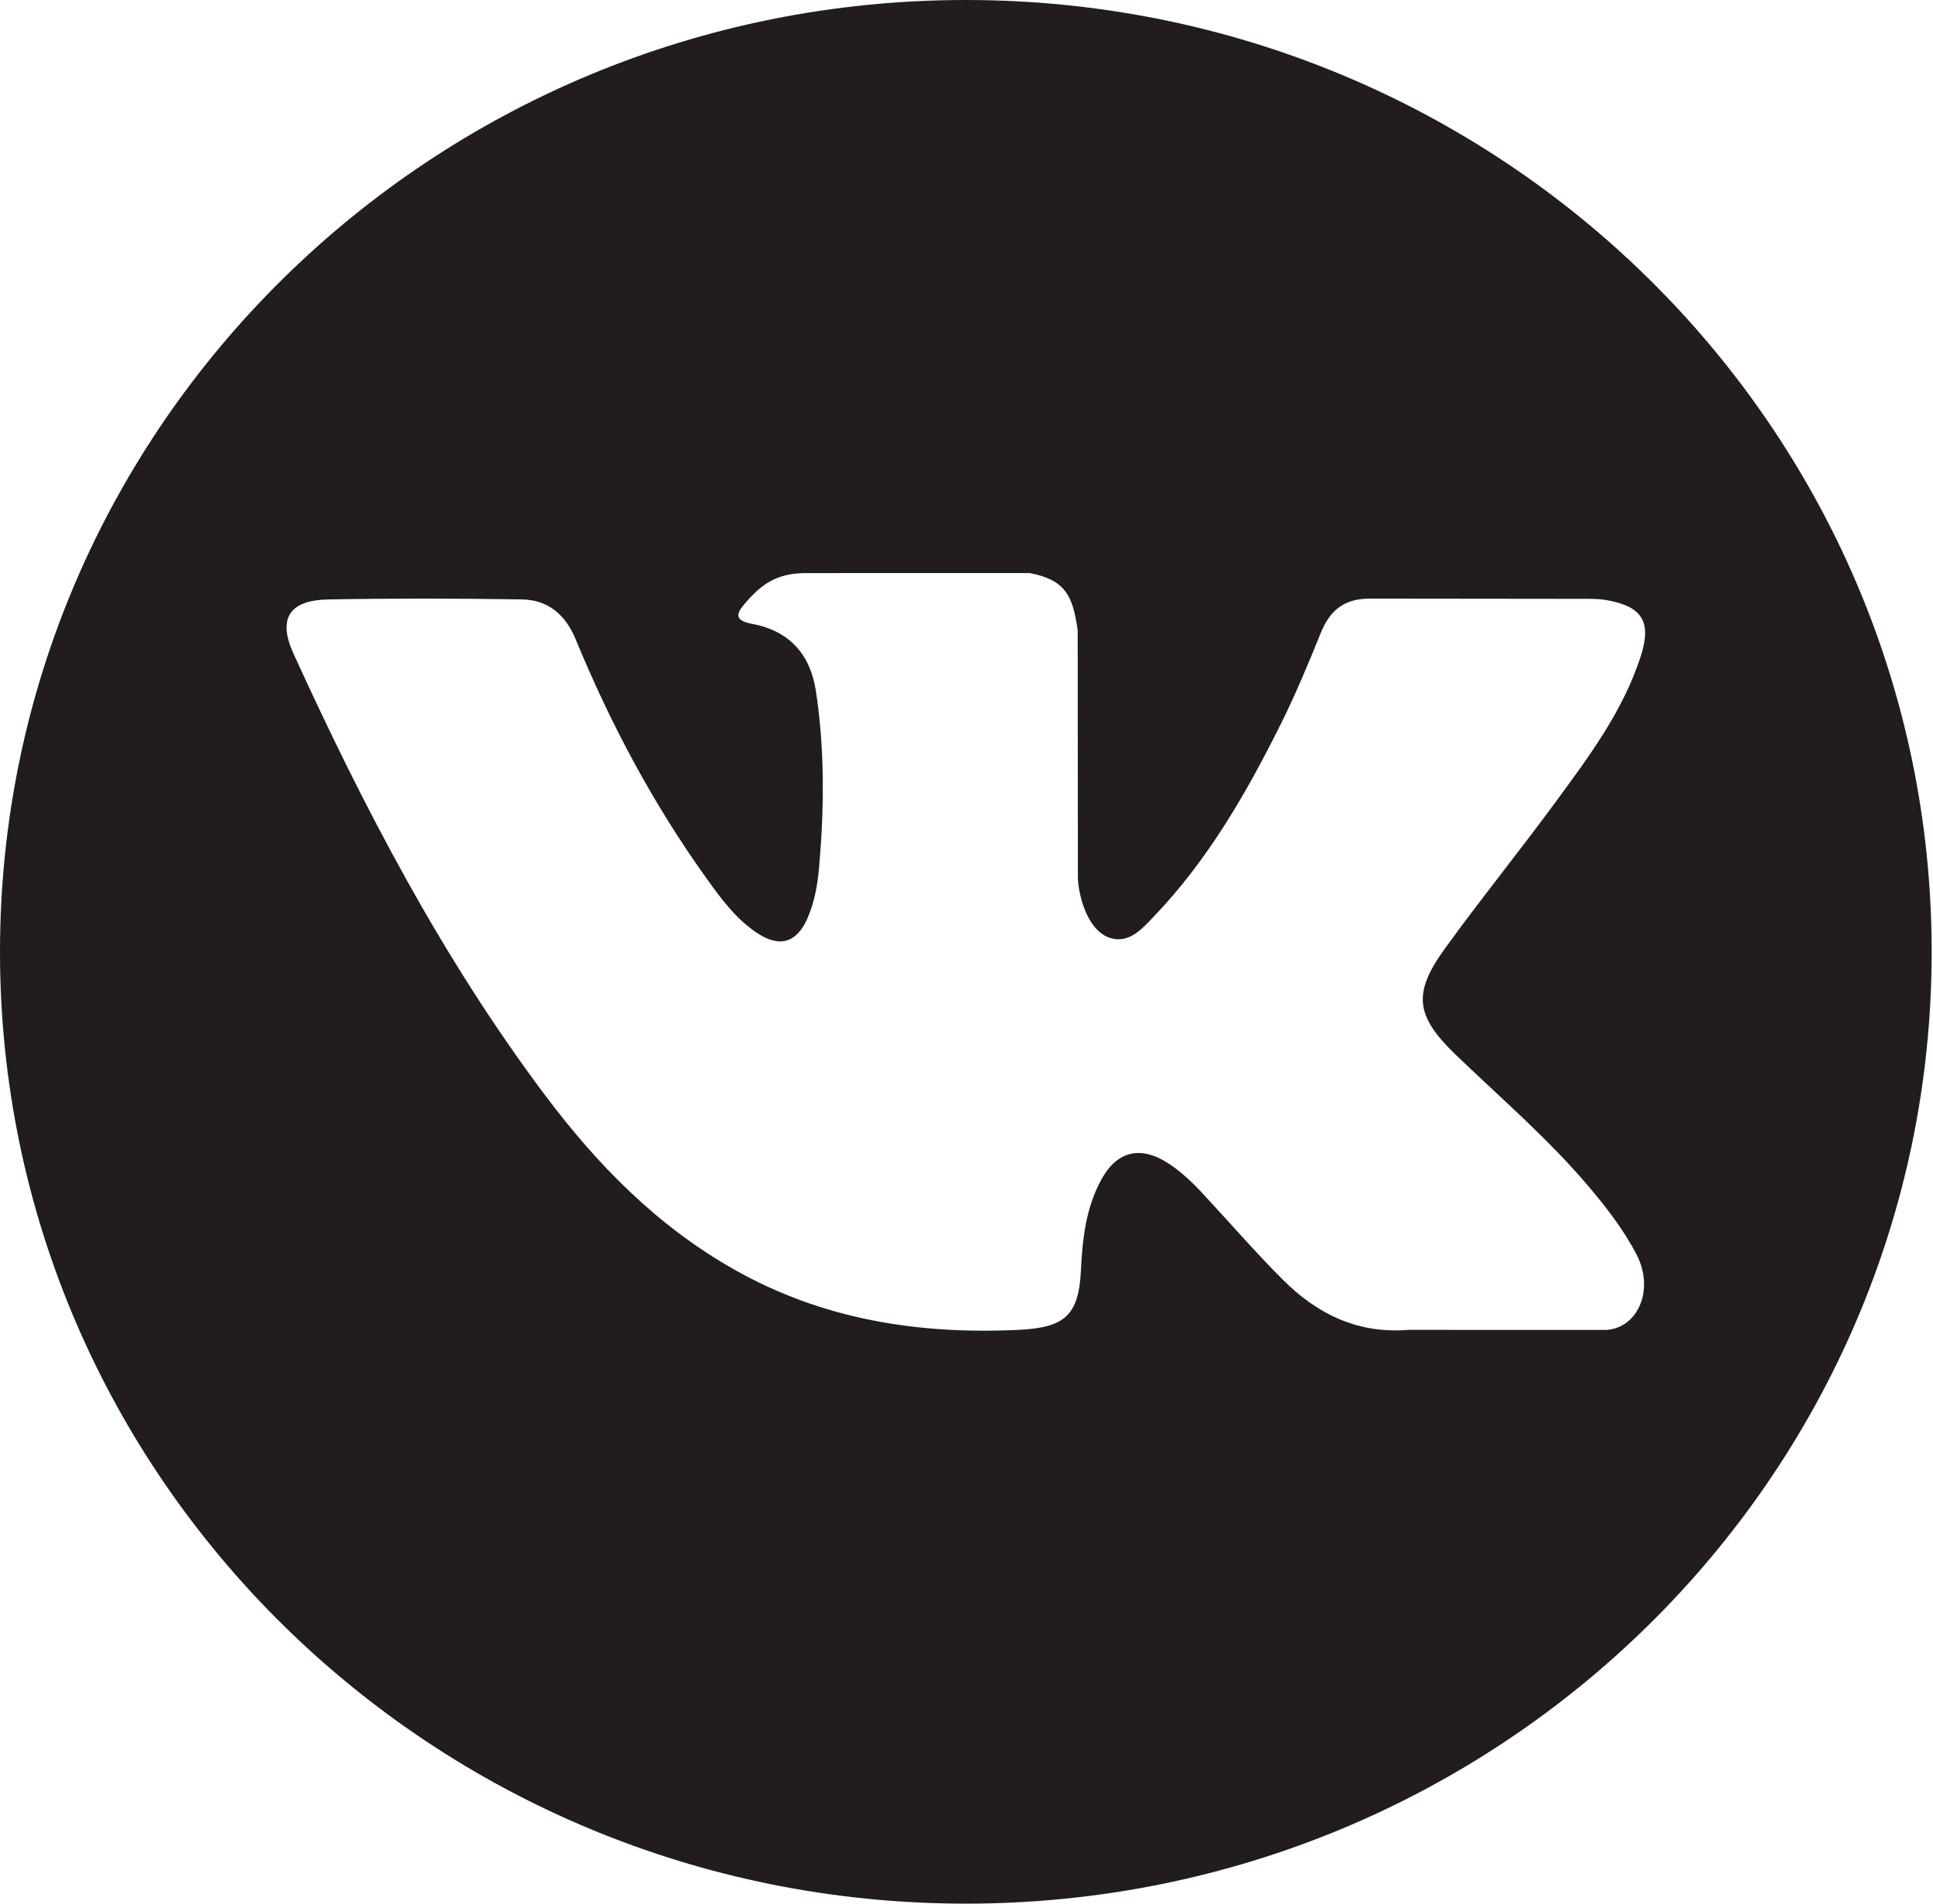 <svg width="65" height="64" viewBox="0 0 65 64" fill="none" xmlns="http://www.w3.org/2000/svg">
<path d="M32.478 0C14.541 0 0 14.327 0 32C0 49.673 14.541 64 32.478 64C50.414 64 64.955 49.673 64.955 32C64.955 14.327 50.414 0 32.478 0ZM48.952 35.461C50.466 36.918 52.067 38.289 53.426 39.896C54.028 40.607 54.596 41.342 55.028 42.169C55.644 43.349 55.087 44.642 54.016 44.712L47.362 44.71C45.644 44.85 44.276 44.167 43.124 43.01C42.203 42.087 41.349 41.102 40.463 40.148C40.101 39.757 39.719 39.388 39.265 39.098C38.358 38.517 37.57 38.695 37.05 39.628C36.52 40.578 36.4 41.631 36.349 42.688C36.277 44.234 35.803 44.638 34.229 44.711C30.866 44.866 27.674 44.363 24.708 42.692C22.091 41.219 20.065 39.139 18.3 36.783C14.864 32.193 12.232 27.154 9.867 21.97C9.334 20.803 9.724 20.178 11.031 20.154C13.202 20.113 15.374 20.118 17.546 20.152C18.429 20.166 19.014 20.664 19.354 21.486C20.527 24.331 21.966 27.037 23.769 29.547C24.249 30.216 24.739 30.882 25.438 31.354C26.209 31.876 26.796 31.703 27.16 30.855C27.392 30.317 27.492 29.741 27.543 29.163C27.716 27.185 27.736 25.208 27.437 23.238C27.251 22.005 26.548 21.209 25.3 20.976C24.665 20.857 24.758 20.625 25.067 20.268C25.603 19.65 26.106 19.267 27.11 19.267L34.627 19.266C35.812 19.495 36.078 20.019 36.239 21.195L36.245 29.426C36.231 29.881 36.477 31.23 37.307 31.528C37.971 31.744 38.41 31.219 38.807 30.805C40.61 28.919 41.894 26.695 43.044 24.392C43.552 23.377 43.99 22.326 44.415 21.273C44.732 20.494 45.224 20.111 46.115 20.125L53.354 20.133C53.568 20.133 53.784 20.135 53.996 20.171C55.216 20.377 55.55 20.894 55.172 22.066C54.578 23.909 53.424 25.444 52.296 26.982C51.086 28.629 49.797 30.219 48.599 31.874C47.499 33.386 47.586 34.148 48.952 35.461Z" fill="#231C1C"/>
</svg>
